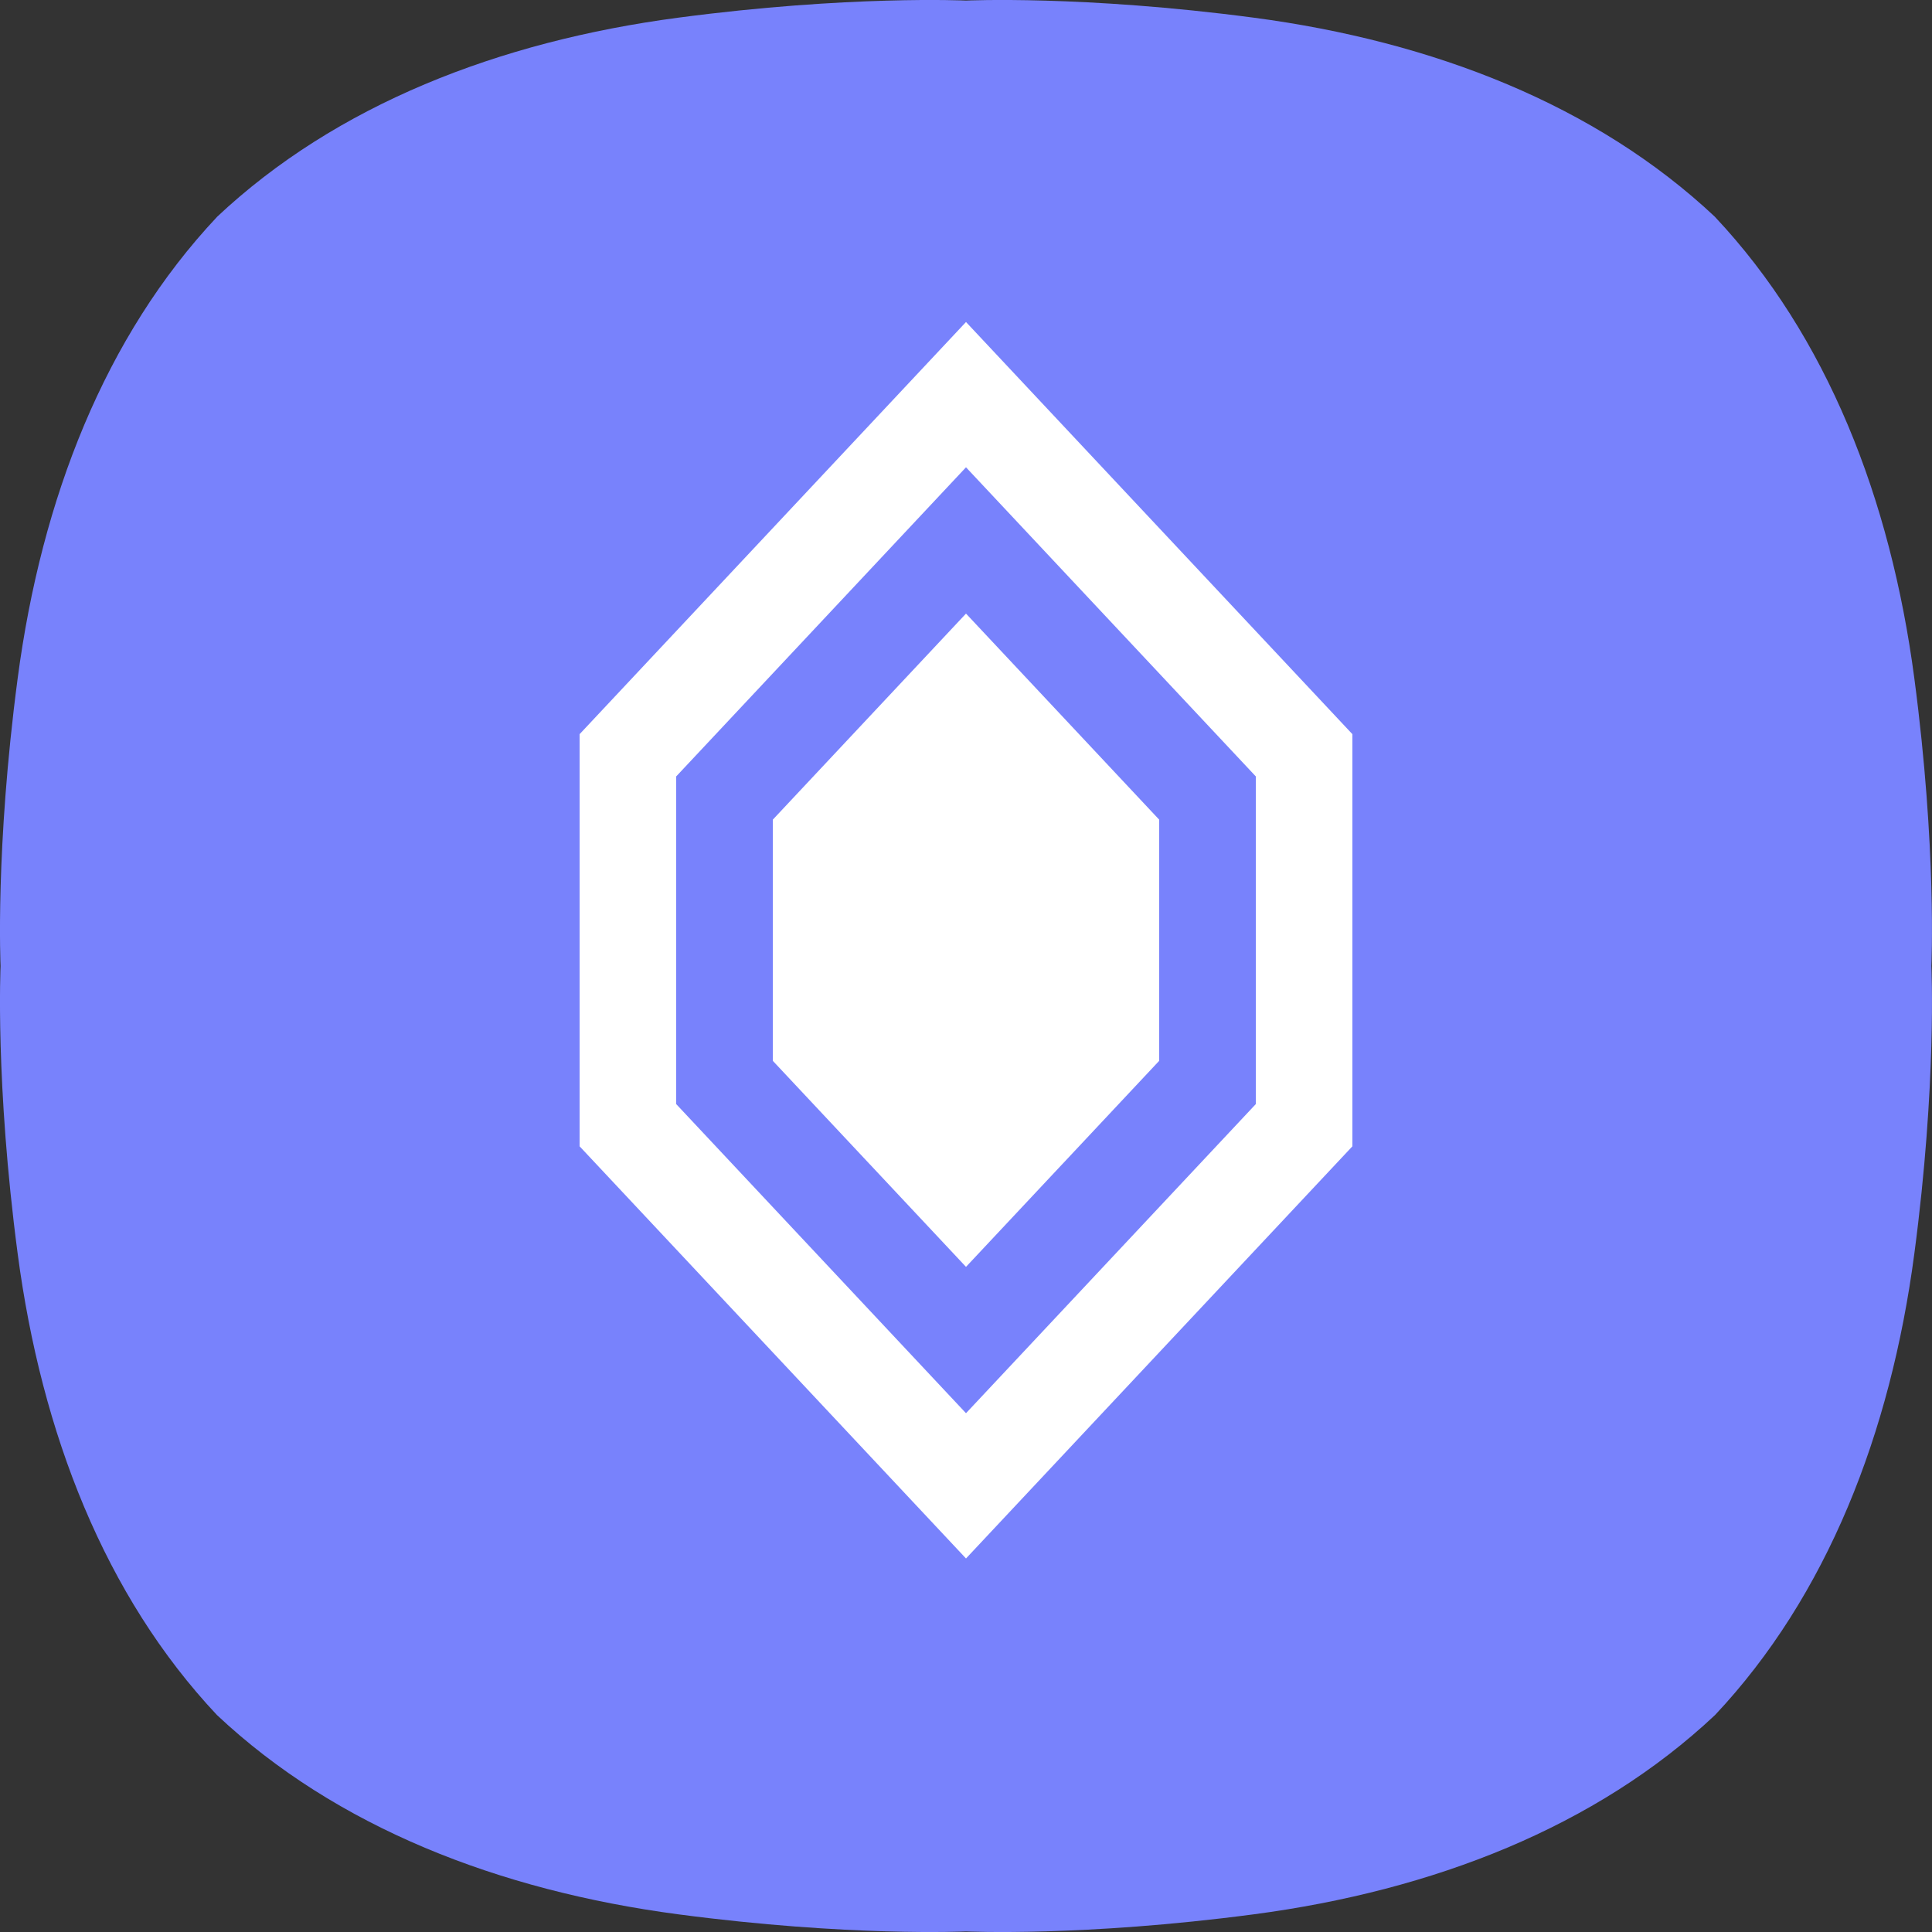 <?xml version="1.0" encoding="UTF-8"?>
<svg width="30px" height="30px" viewBox="0 0 30 30" version="1.1" xmlns="http://www.w3.org/2000/svg" xmlns:xlink="http://www.w3.org/1999/xlink">
    <rect x="0" y="0" width="30" height="30" fill="#333333" stroke="none"/>
    <title>server-boost-squircle</title>
    <g id="Page-1" stroke="none" stroke-width="1" fill="none" fill-rule="evenodd">
        <g id="Artboard" transform="translate(-261, -49)" fill-rule="nonzero">
            <g id="server-boost-squircle" transform="translate(261, 49)">
                <path d="M29.725,10.528 C29.356,7.742 28.37,5.218 26.631,3.369 L26.631,3.368 C24.782,1.63 22.258,0.644 19.472,0.275 C16.812,-0.077 15,0.009 15,0.009 C15,0.009 13.188,-0.077 10.528,0.275 C7.742,0.644 5.218,1.63 3.369,3.368 L3.369,3.369 C1.63,5.218 0.644,7.742 0.275,10.528 C-0.077,13.188 0.009,15 0.009,15 C0.009,15 -0.077,16.811 0.275,19.472 C0.644,22.258 1.63,24.782 3.369,26.631 L3.369,26.631 C5.218,28.37 7.742,29.356 10.528,29.725 C13.188,30.077 15,29.991 15,29.991 C15,29.991 16.812,30.077 19.472,29.725 C22.258,29.356 24.782,28.37 26.631,26.631 L26.631,26.631 C28.37,24.782 29.356,22.258 29.725,19.472 C30.078,16.811 29.99,15 29.99,15 C29.99,15 30.077,13.188 29.725,10.528 Z" id="Path" fill="#7882FC"></path>
                <g id="Group" transform="translate(9, 5)" fill="#FFFFFF">
                    <path d="M6,0 L0,6.4 L0,12.8 L6,19.2 L12,12.8 L12,6.4 L6,0 Z M10.5,12.144 L6,16.944 L1.5,12.144 L1.5,7.056 L6,2.256 L10.5,7.056 L10.5,12.144 Z" id="Shape"></path>
                    <polygon id="Path" points="3 7.728 3 11.472 6 14.672 9 11.472 9 7.728 6 4.528"></polygon>
                </g>
            </g>
        </g>
    </g>
</svg>